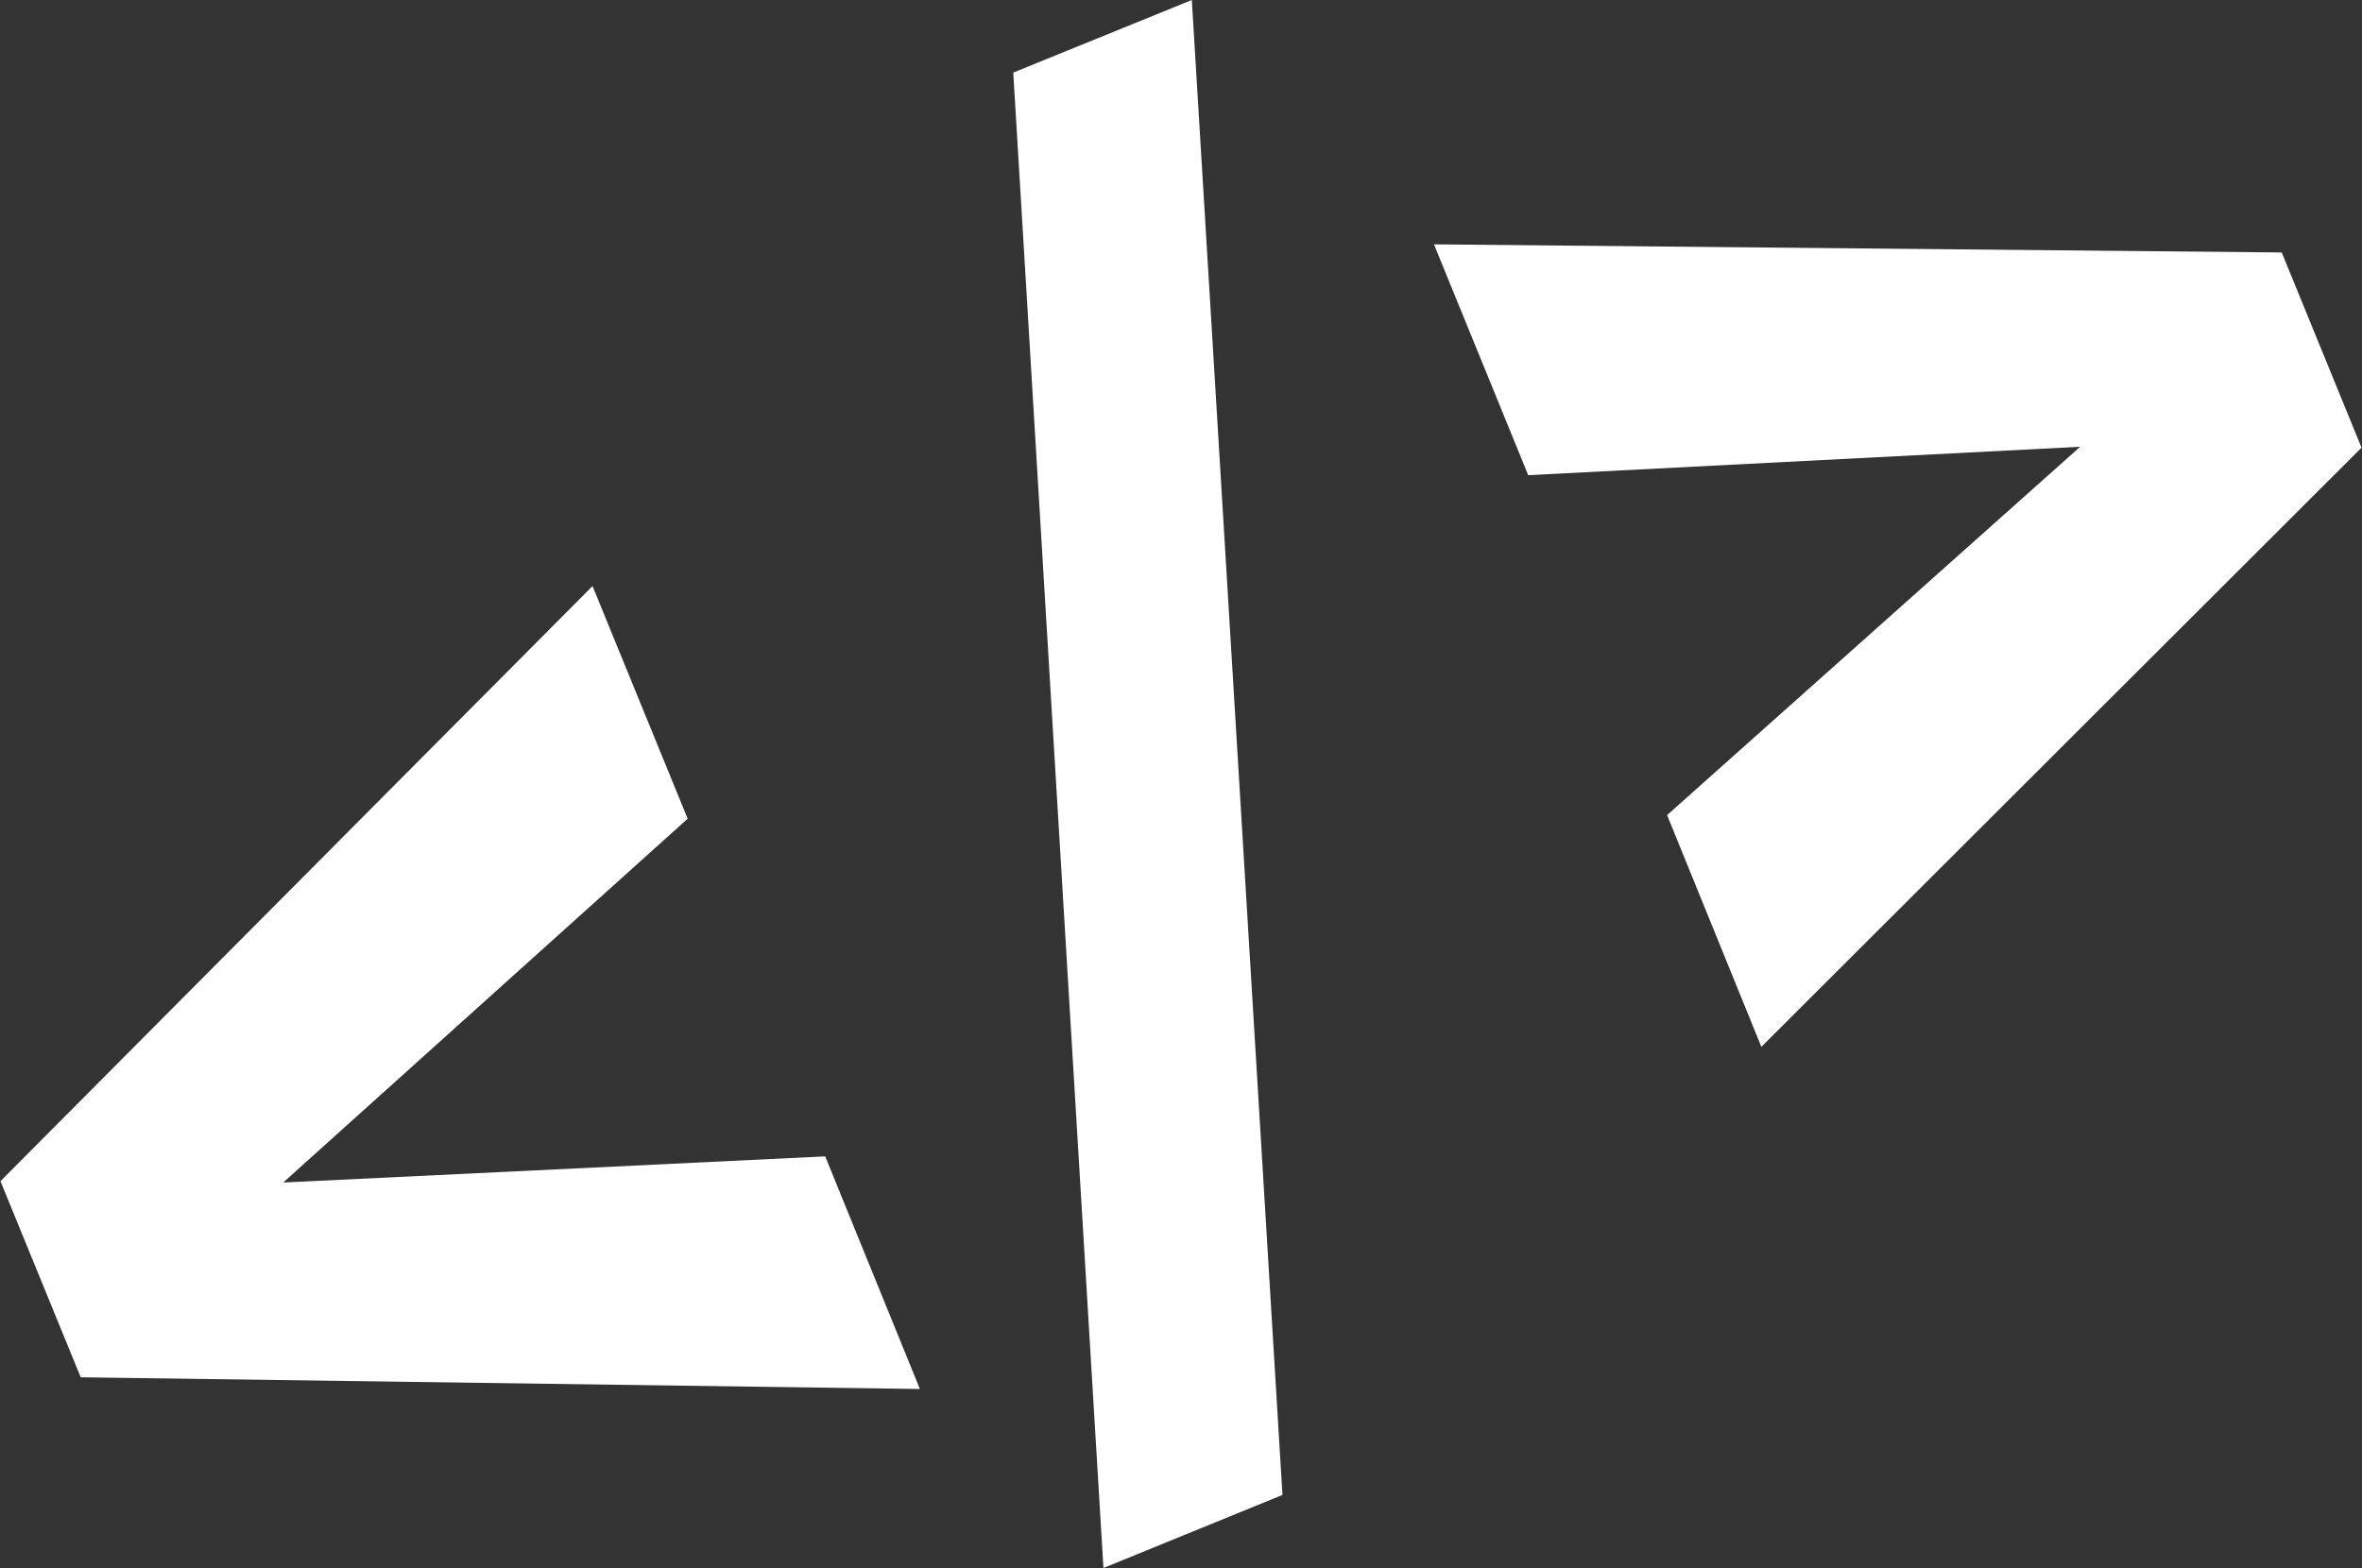 <svg xmlns="http://www.w3.org/2000/svg" width="52.38" height="34.78" viewBox="0 0 52.38 34.78">
  <rect x="0" y="0" width="52.38" height="34.78" fill="#333333" stroke="none"/>
  <defs>
    <style>
      .cls-1 {
        fill: #fff;
        fill-rule: evenodd;
      }
    </style>
  </defs>
  <path id="_" data-name="&lt;/&gt;" class="cls-1" d="M1674.84,2372.88l-2.11-5.16-13.13,13.2,1.78,4.35,18.61,0.26-2.1-5.16-12.02.58Zm11.18-18.16-3.96,1.61,2,33.17,3.97-1.62Zm10.54,18.08,2.09,5.14,13.31-13.29-1.77-4.33-18.8-.18,2.09,5.12,12.24-.63Z" transform="translate(-1659.59 -2354.72)"/>
</svg>
